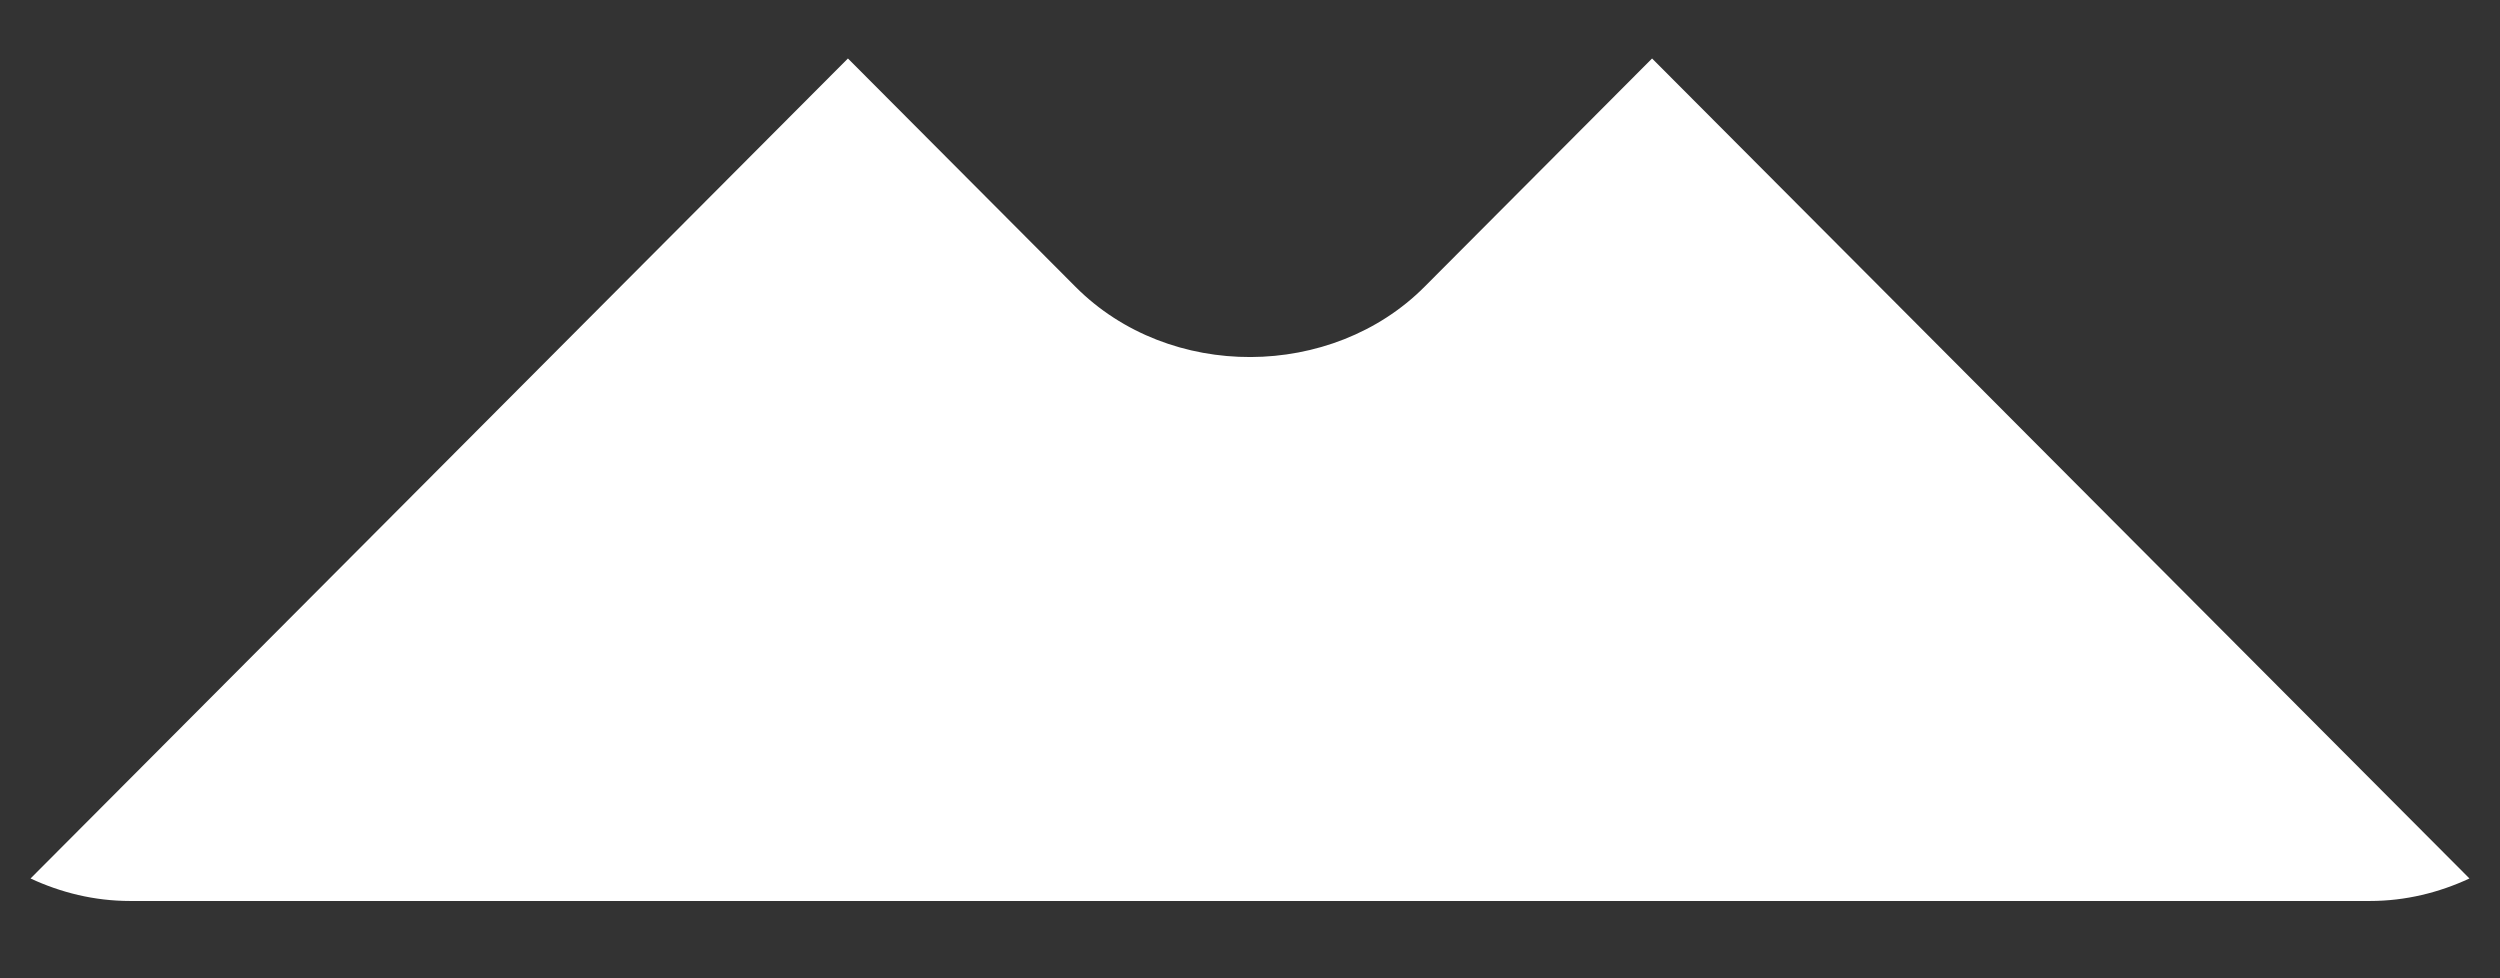 <svg width="23" height="9" viewBox="0 0 23 9" fill="none" xmlns="http://www.w3.org/2000/svg">
<rect x="0" y="0" width="23" height="9" fill="#333333" stroke="none"/>
<path d="M15.199 0.538L13.105 2.639C12.256 3.491 10.762 3.509 9.895 2.639L7.801 0.538L0.281 8.082C0.56 8.212 0.869 8.289 1.197 8.289H21.803C22.131 8.289 22.439 8.212 22.719 8.082L15.199 0.538Z" fill="white"/>
</svg>
